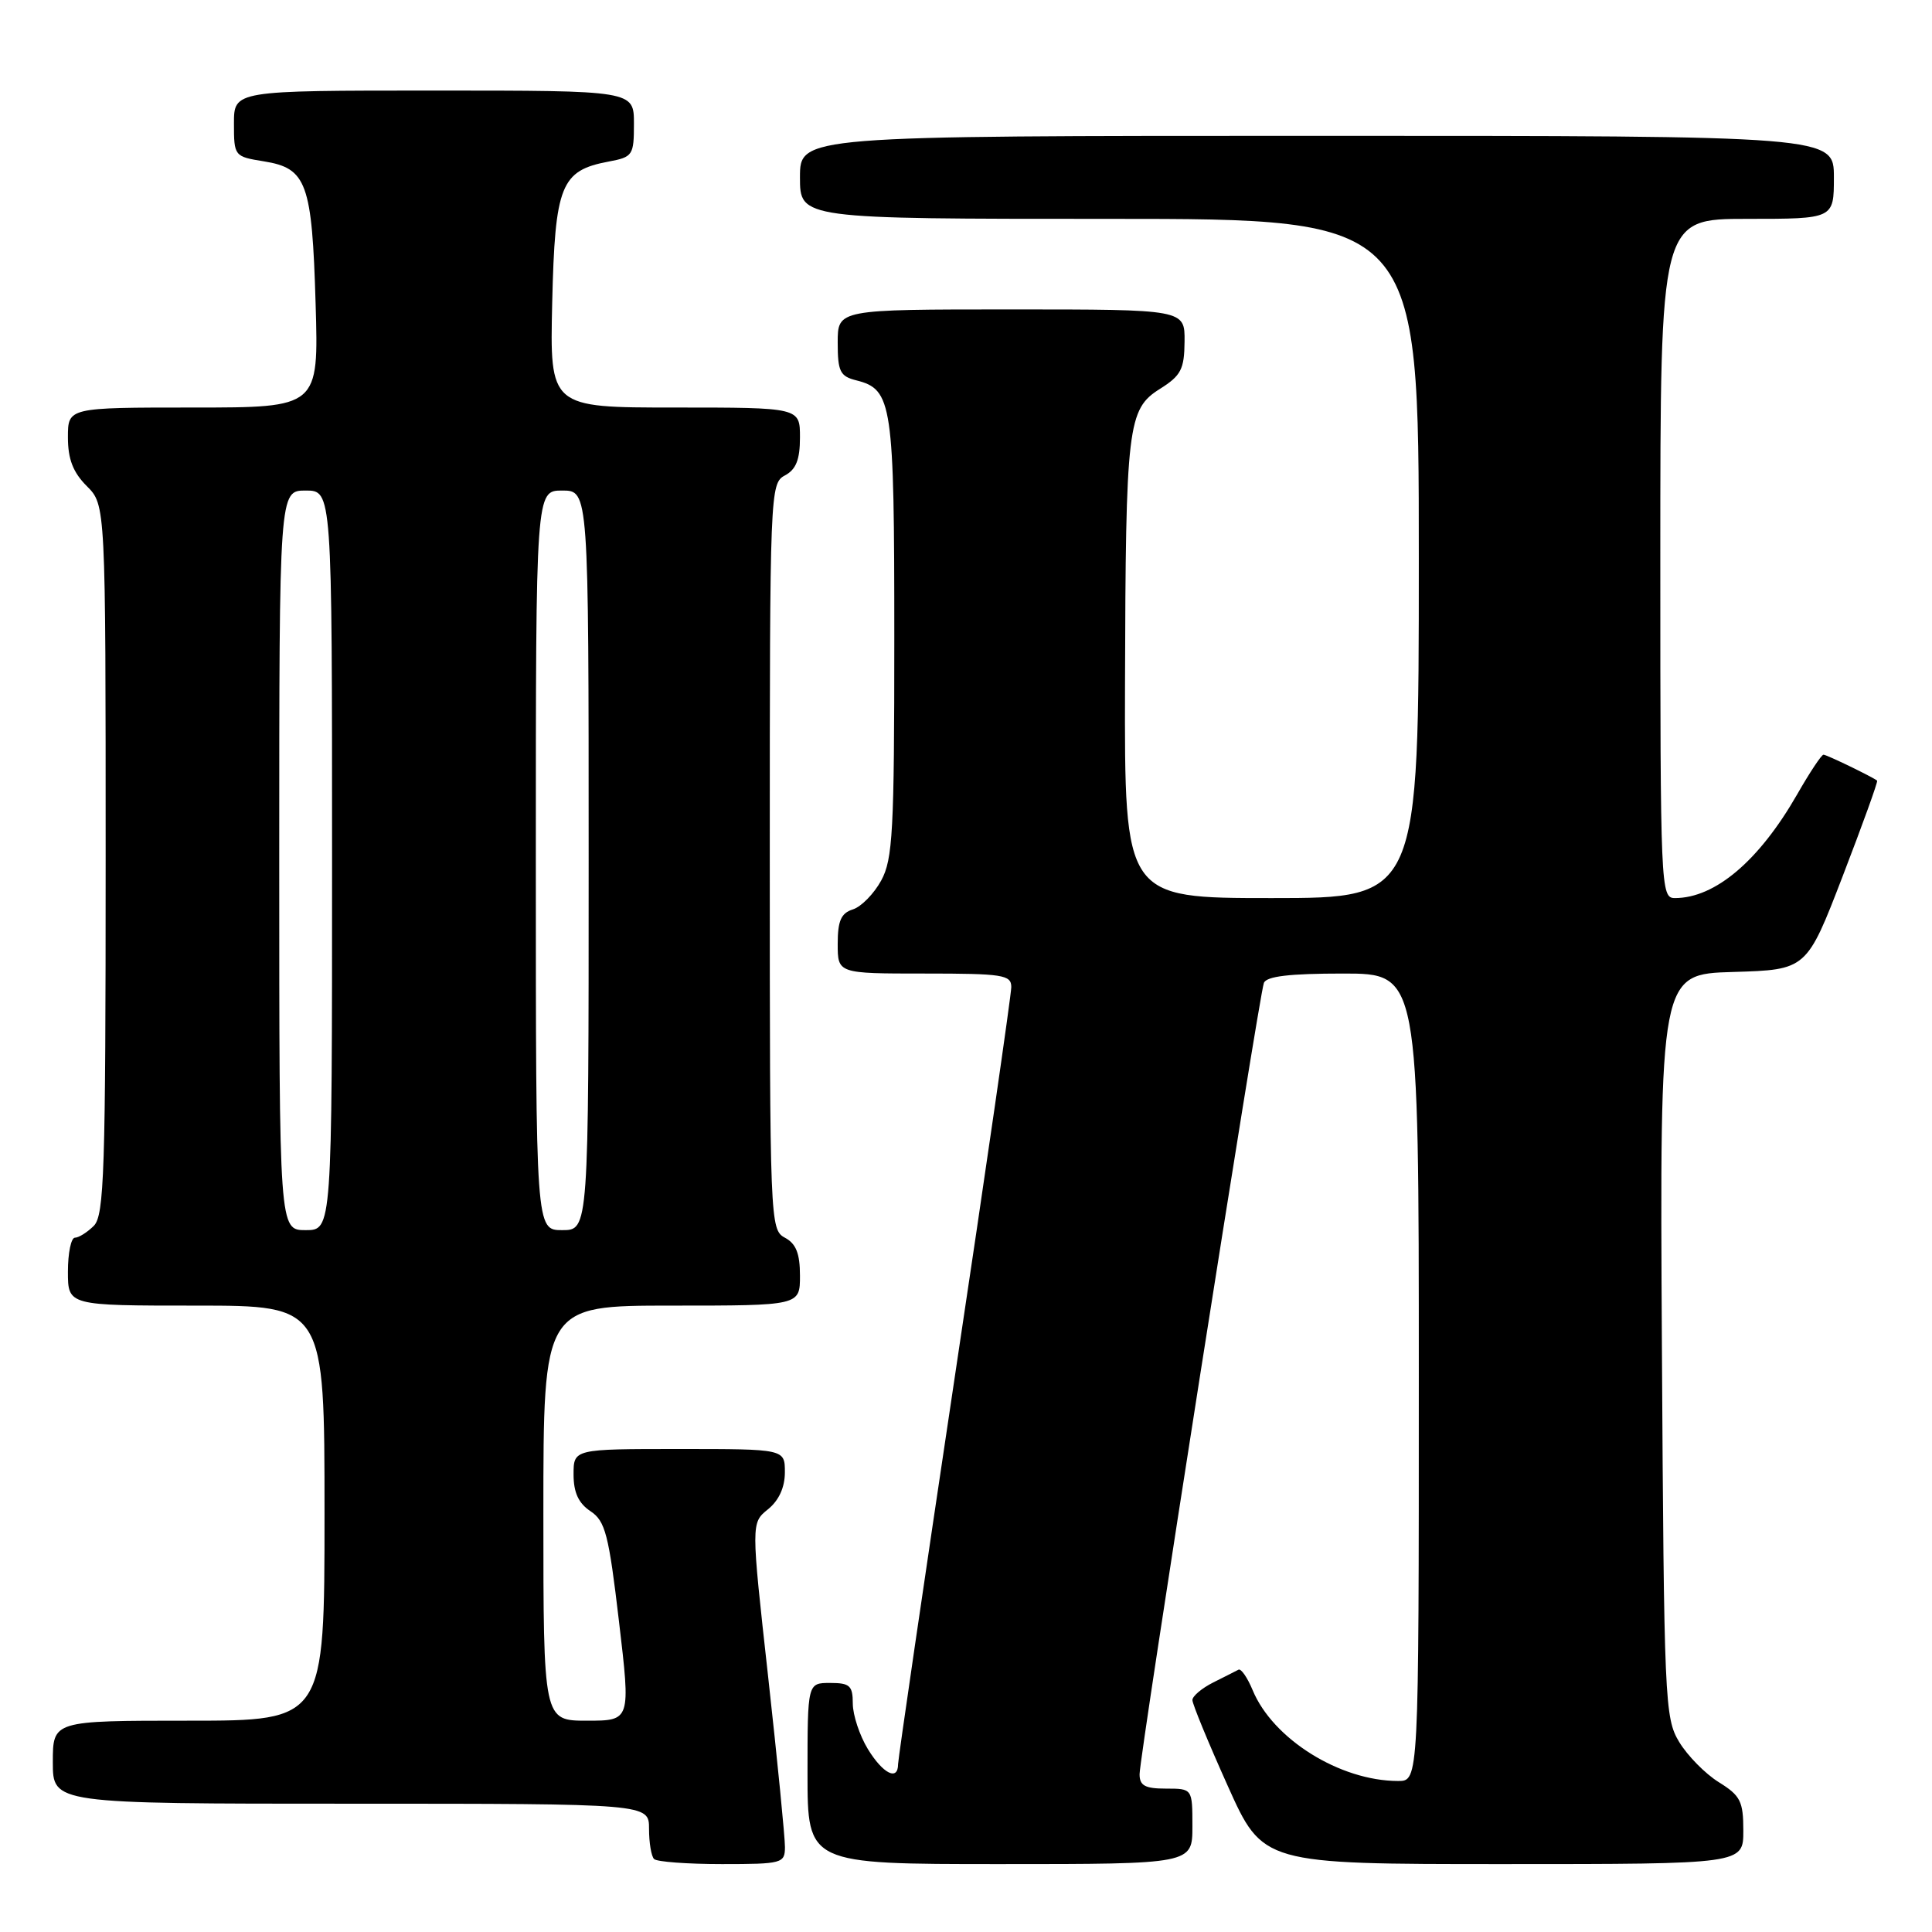 <?xml version="1.0" encoding="UTF-8" standalone="no"?>
<!DOCTYPE svg PUBLIC "-//W3C//DTD SVG 1.1//EN" "http://www.w3.org/Graphics/SVG/1.1/DTD/svg11.dtd" >
<svg xmlns="http://www.w3.org/2000/svg" xmlns:xlink="http://www.w3.org/1999/xlink" version="1.1" viewBox="0 0 256 256">
 <g >
 <path fill="currentColor"
d=" M 104.01 244.75 C 104.02 243.51 103.02 233.34 101.78 222.15 C 99.52 201.80 99.52 201.80 101.76 199.99 C 103.21 198.82 104.00 197.08 104.00 195.09 C 104.00 192.00 104.00 192.00 90.00 192.00 C 76.00 192.00 76.00 192.00 76.00 195.38 C 76.00 197.77 76.66 199.19 78.24 200.24 C 80.21 201.55 80.66 203.30 82.02 214.86 C 83.57 228.00 83.57 228.00 77.78 228.00 C 72.00 228.00 72.00 228.00 72.00 200.50 C 72.00 173.00 72.00 173.00 89.00 173.00 C 106.00 173.00 106.00 173.00 106.00 169.04 C 106.00 166.09 105.48 164.79 104.00 164.00 C 102.04 162.95 102.00 161.91 102.00 113.50 C 102.00 65.09 102.04 64.05 104.00 63.00 C 105.48 62.21 106.00 60.91 106.00 57.96 C 106.00 54.00 106.00 54.00 89.42 54.00 C 72.85 54.00 72.85 54.00 73.17 40.10 C 73.54 24.52 74.31 22.60 80.64 21.41 C 83.85 20.81 84.00 20.58 84.00 16.39 C 84.00 12.00 84.00 12.00 57.50 12.00 C 31.00 12.00 31.00 12.00 31.00 16.37 C 31.00 20.69 31.05 20.75 34.97 21.38 C 40.64 22.29 41.35 24.23 41.82 40.25 C 42.23 54.00 42.23 54.00 25.61 54.00 C 9.00 54.00 9.00 54.00 9.00 57.95 C 9.00 60.84 9.68 62.59 11.50 64.41 C 14.00 66.91 14.00 66.91 14.00 113.88 C 14.00 155.25 13.81 161.04 12.43 162.43 C 11.56 163.29 10.44 164.00 9.93 164.00 C 9.42 164.00 9.00 166.03 9.00 168.50 C 9.00 173.00 9.00 173.00 26.00 173.00 C 43.00 173.00 43.00 173.00 43.00 200.50 C 43.00 228.00 43.00 228.00 25.00 228.00 C 7.00 228.00 7.00 228.00 7.00 233.50 C 7.00 239.00 7.00 239.00 46.50 239.00 C 86.00 239.00 86.00 239.00 86.00 242.33 C 86.00 244.17 86.30 245.97 86.67 246.33 C 87.03 246.70 91.08 247.00 95.67 247.00 C 103.64 247.00 104.00 246.90 104.01 244.75 Z  M 158.00 242.00 C 158.00 237.00 158.00 237.00 154.50 237.00 C 151.72 237.00 151.00 236.61 151.00 235.09 C 151.00 232.70 166.82 131.96 167.47 130.25 C 167.80 129.36 170.86 129.00 177.97 129.00 C 188.00 129.00 188.00 129.00 188.00 182.50 C 188.00 236.00 188.00 236.00 185.25 235.99 C 177.54 235.98 168.66 230.43 165.98 223.95 C 165.29 222.29 164.45 221.07 164.11 221.24 C 163.78 221.42 162.26 222.18 160.75 222.94 C 159.24 223.70 158.00 224.75 158.00 225.27 C 158.00 225.79 160.10 230.89 162.67 236.61 C 167.33 247.00 167.33 247.00 199.17 247.00 C 231.00 247.00 231.00 247.00 231.00 242.58 C 231.00 238.68 230.62 237.93 227.75 236.15 C 225.96 235.04 223.60 232.64 222.50 230.82 C 220.58 227.64 220.49 225.45 220.21 178.29 C 219.93 129.07 219.93 129.07 229.66 128.79 C 239.39 128.50 239.39 128.50 244.18 116.06 C 246.81 109.23 248.86 103.55 248.73 103.44 C 248.11 102.94 242.04 100.00 241.62 100.00 C 241.36 100.00 239.79 102.36 238.14 105.25 C 233.09 114.06 227.27 119.00 221.93 119.00 C 220.05 119.00 220.00 117.83 220.00 74.00 C 220.00 29.00 220.00 29.00 231.50 29.00 C 243.00 29.00 243.00 29.00 243.00 23.50 C 243.00 18.00 243.00 18.00 174.50 18.00 C 106.00 18.00 106.00 18.00 106.00 23.50 C 106.00 29.00 106.00 29.00 147.00 29.00 C 188.00 29.00 188.00 29.00 188.00 74.00 C 188.00 119.00 188.00 119.00 168.50 119.00 C 149.00 119.00 149.00 119.00 149.07 90.75 C 149.16 56.30 149.41 54.22 153.71 51.52 C 156.49 49.77 156.93 48.93 156.96 45.25 C 157.00 41.00 157.00 41.00 134.00 41.00 C 111.00 41.00 111.00 41.00 111.00 45.39 C 111.00 49.23 111.31 49.86 113.47 50.40 C 118.24 51.60 118.50 53.39 118.50 84.50 C 118.50 110.16 118.30 113.87 116.76 116.68 C 115.80 118.43 114.12 120.15 113.01 120.50 C 111.45 120.99 111.00 122.01 111.00 125.07 C 111.00 129.00 111.00 129.00 122.50 129.00 C 132.89 129.00 134.00 129.17 134.00 130.79 C 134.00 131.78 130.63 155.06 126.50 182.54 C 122.38 210.02 119.01 233.06 119.00 233.75 C 119.00 236.04 117.00 235.04 114.99 231.75 C 113.90 229.96 113.01 227.26 113.00 225.75 C 113.00 223.36 112.61 223.00 110.00 223.00 C 107.00 223.00 107.00 223.00 107.00 235.00 C 107.00 247.00 107.00 247.00 132.50 247.00 C 158.00 247.00 158.00 247.00 158.00 242.00 Z  M 37.00 114.00 C 37.00 65.00 37.00 65.00 40.50 65.00 C 44.00 65.00 44.00 65.00 44.00 114.00 C 44.00 163.00 44.00 163.00 40.50 163.00 C 37.00 163.00 37.00 163.00 37.00 114.00 Z  M 71.00 114.00 C 71.00 65.00 71.00 65.00 74.50 65.00 C 78.00 65.00 78.00 65.00 78.00 114.00 C 78.00 163.00 78.00 163.00 74.50 163.00 C 71.00 163.00 71.00 163.00 71.00 114.00 Z "/>
</g>
</svg>